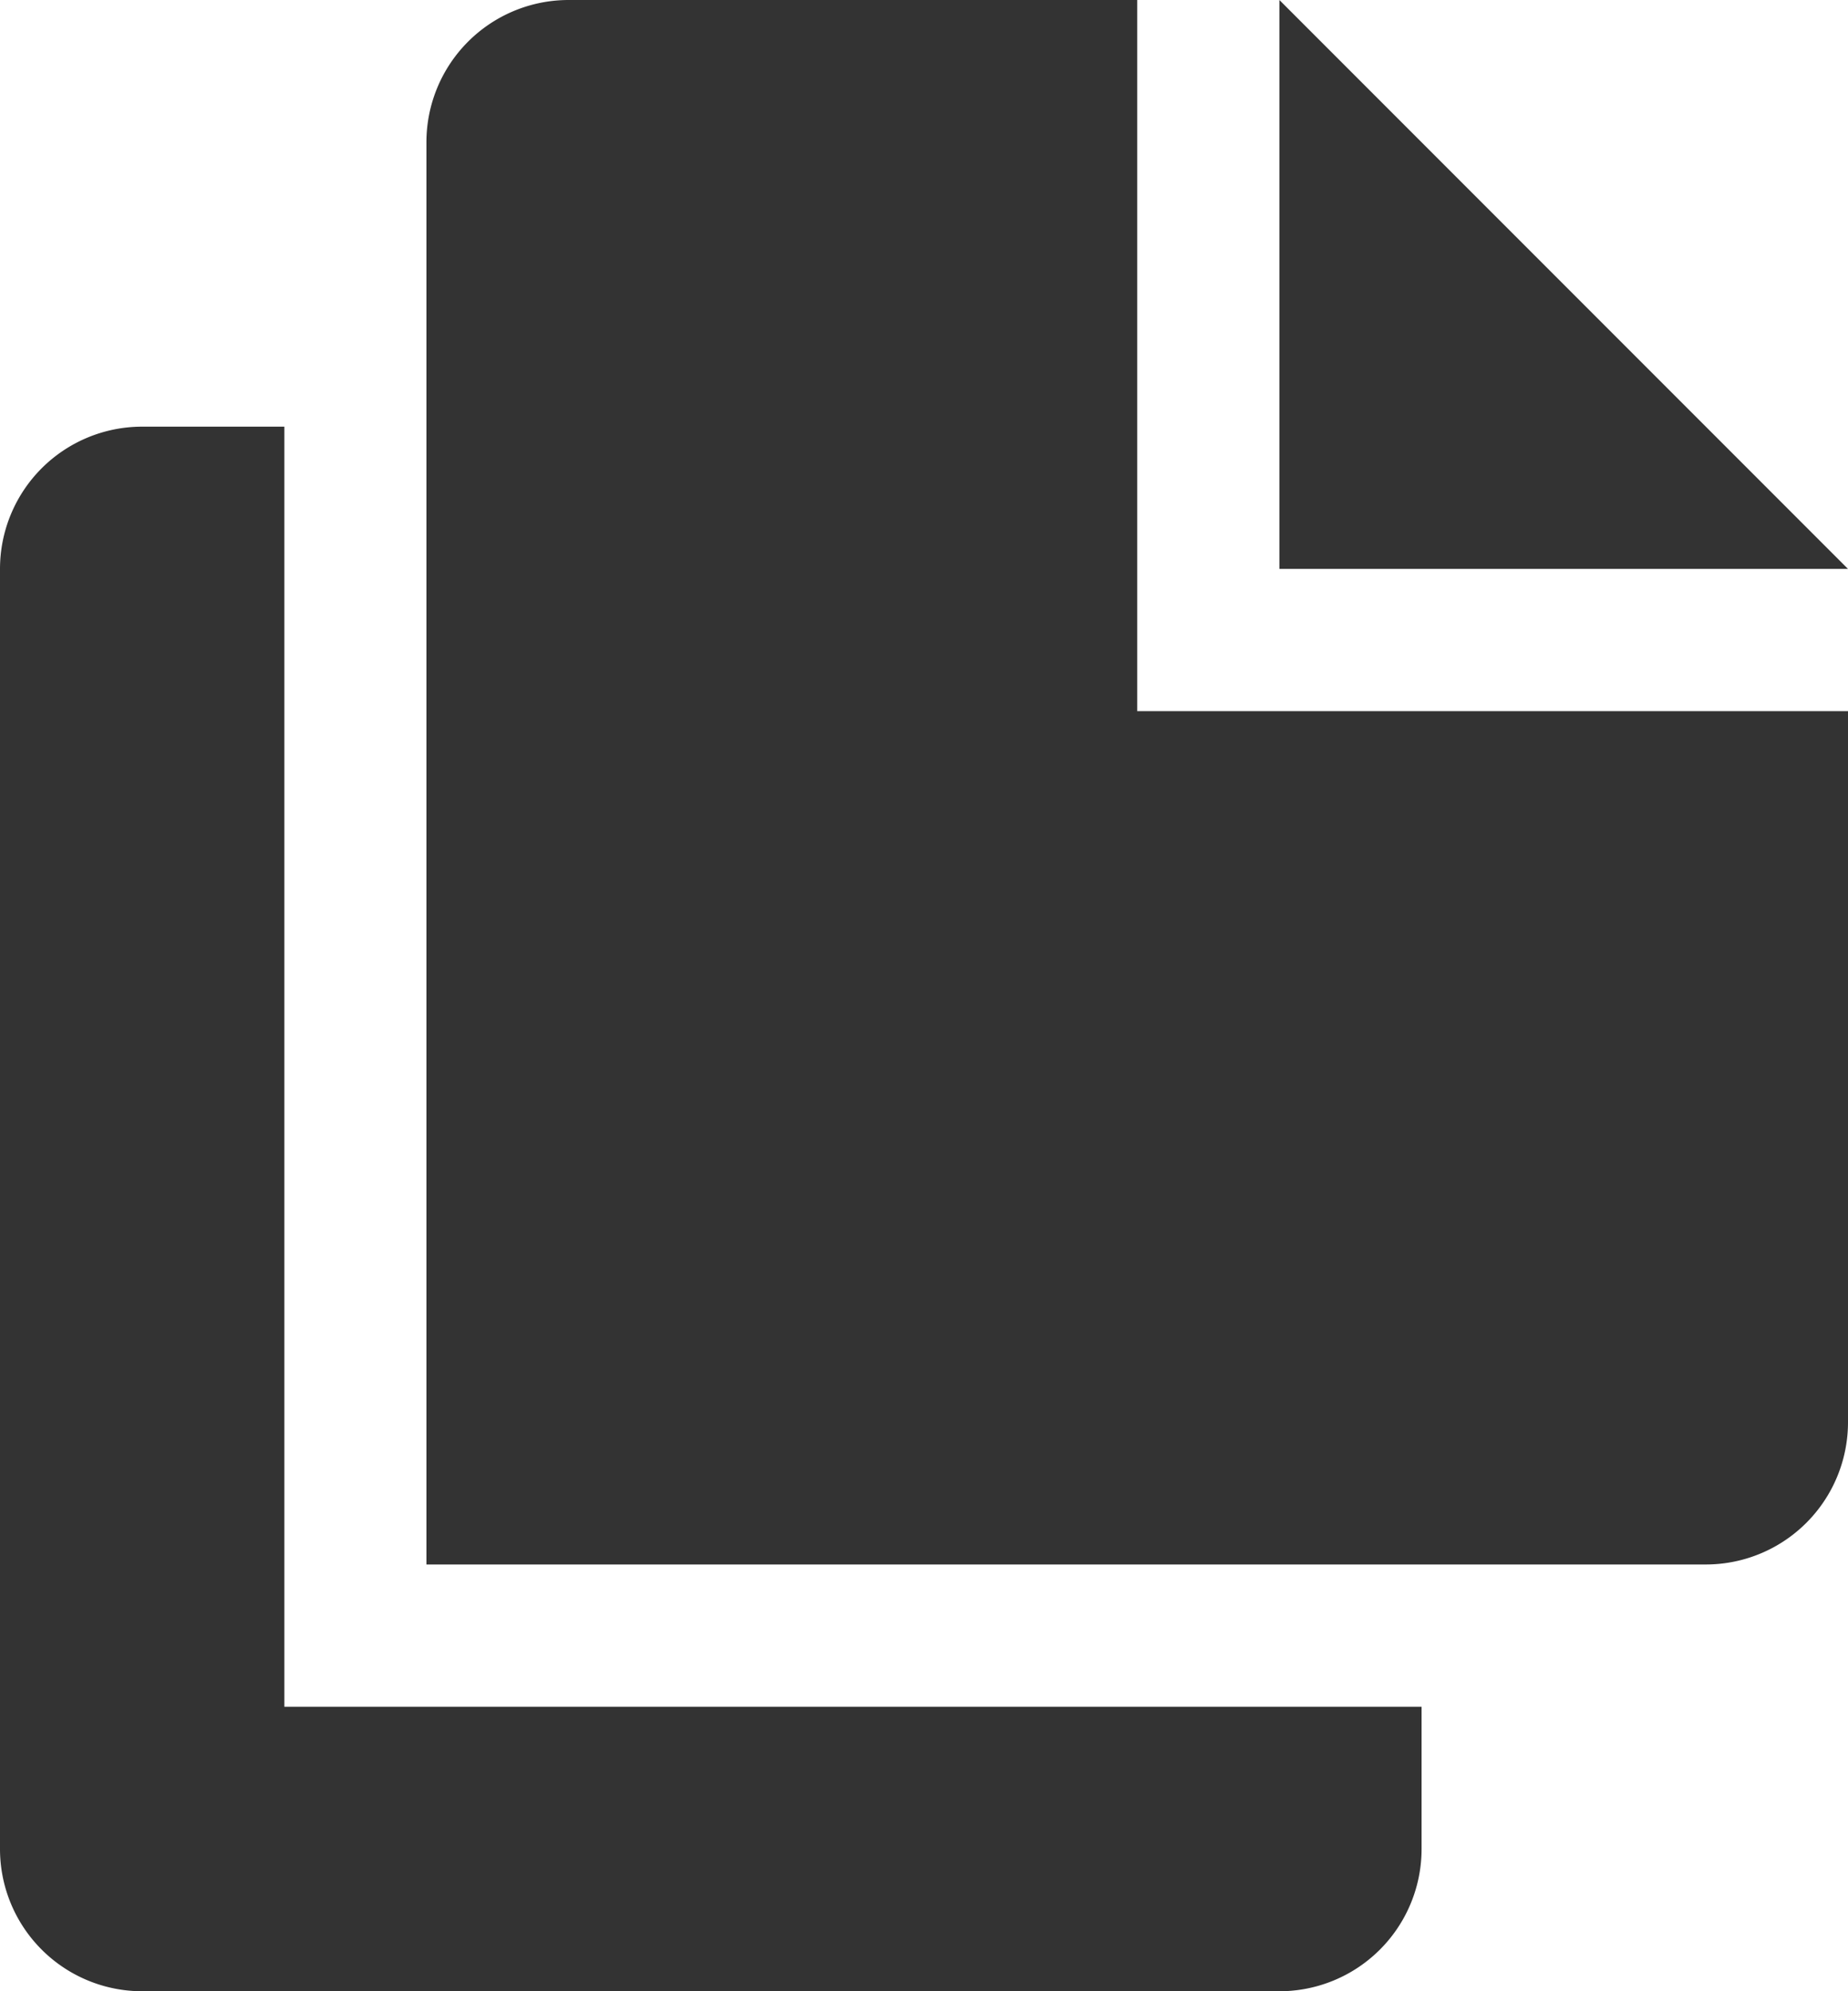 <svg id="copy_icon" xmlns="http://www.w3.org/2000/svg" width="16" height="17.231" viewBox="0 0 16 17.231">
  <path id="Path_1" data-name="Path 1" d="M142.462,140h-1.231A1.231,1.231,0,0,0,140,141.231v11.077a1.231,1.231,0,0,0,1.231,1.231h9.846a1.231,1.231,0,0,0,1.231-1.231v-1.231h-9.846Z" transform="translate(-140 -136.308)" fill="#333"/>
  <path id="Path_2" data-name="Path 2" d="M455,35v4.923h4.923Z" transform="translate(-443.923 -35)" fill="#333"/>
  <path id="Path_3" data-name="Path 3" d="M251.154,41.154V35h-4.923A1.231,1.231,0,0,0,245,36.231V48.538h11.077a1.231,1.231,0,0,0,1.231-1.231V41.154Z" transform="translate(-241.308 -35)" fill="#333"/>
</svg>
